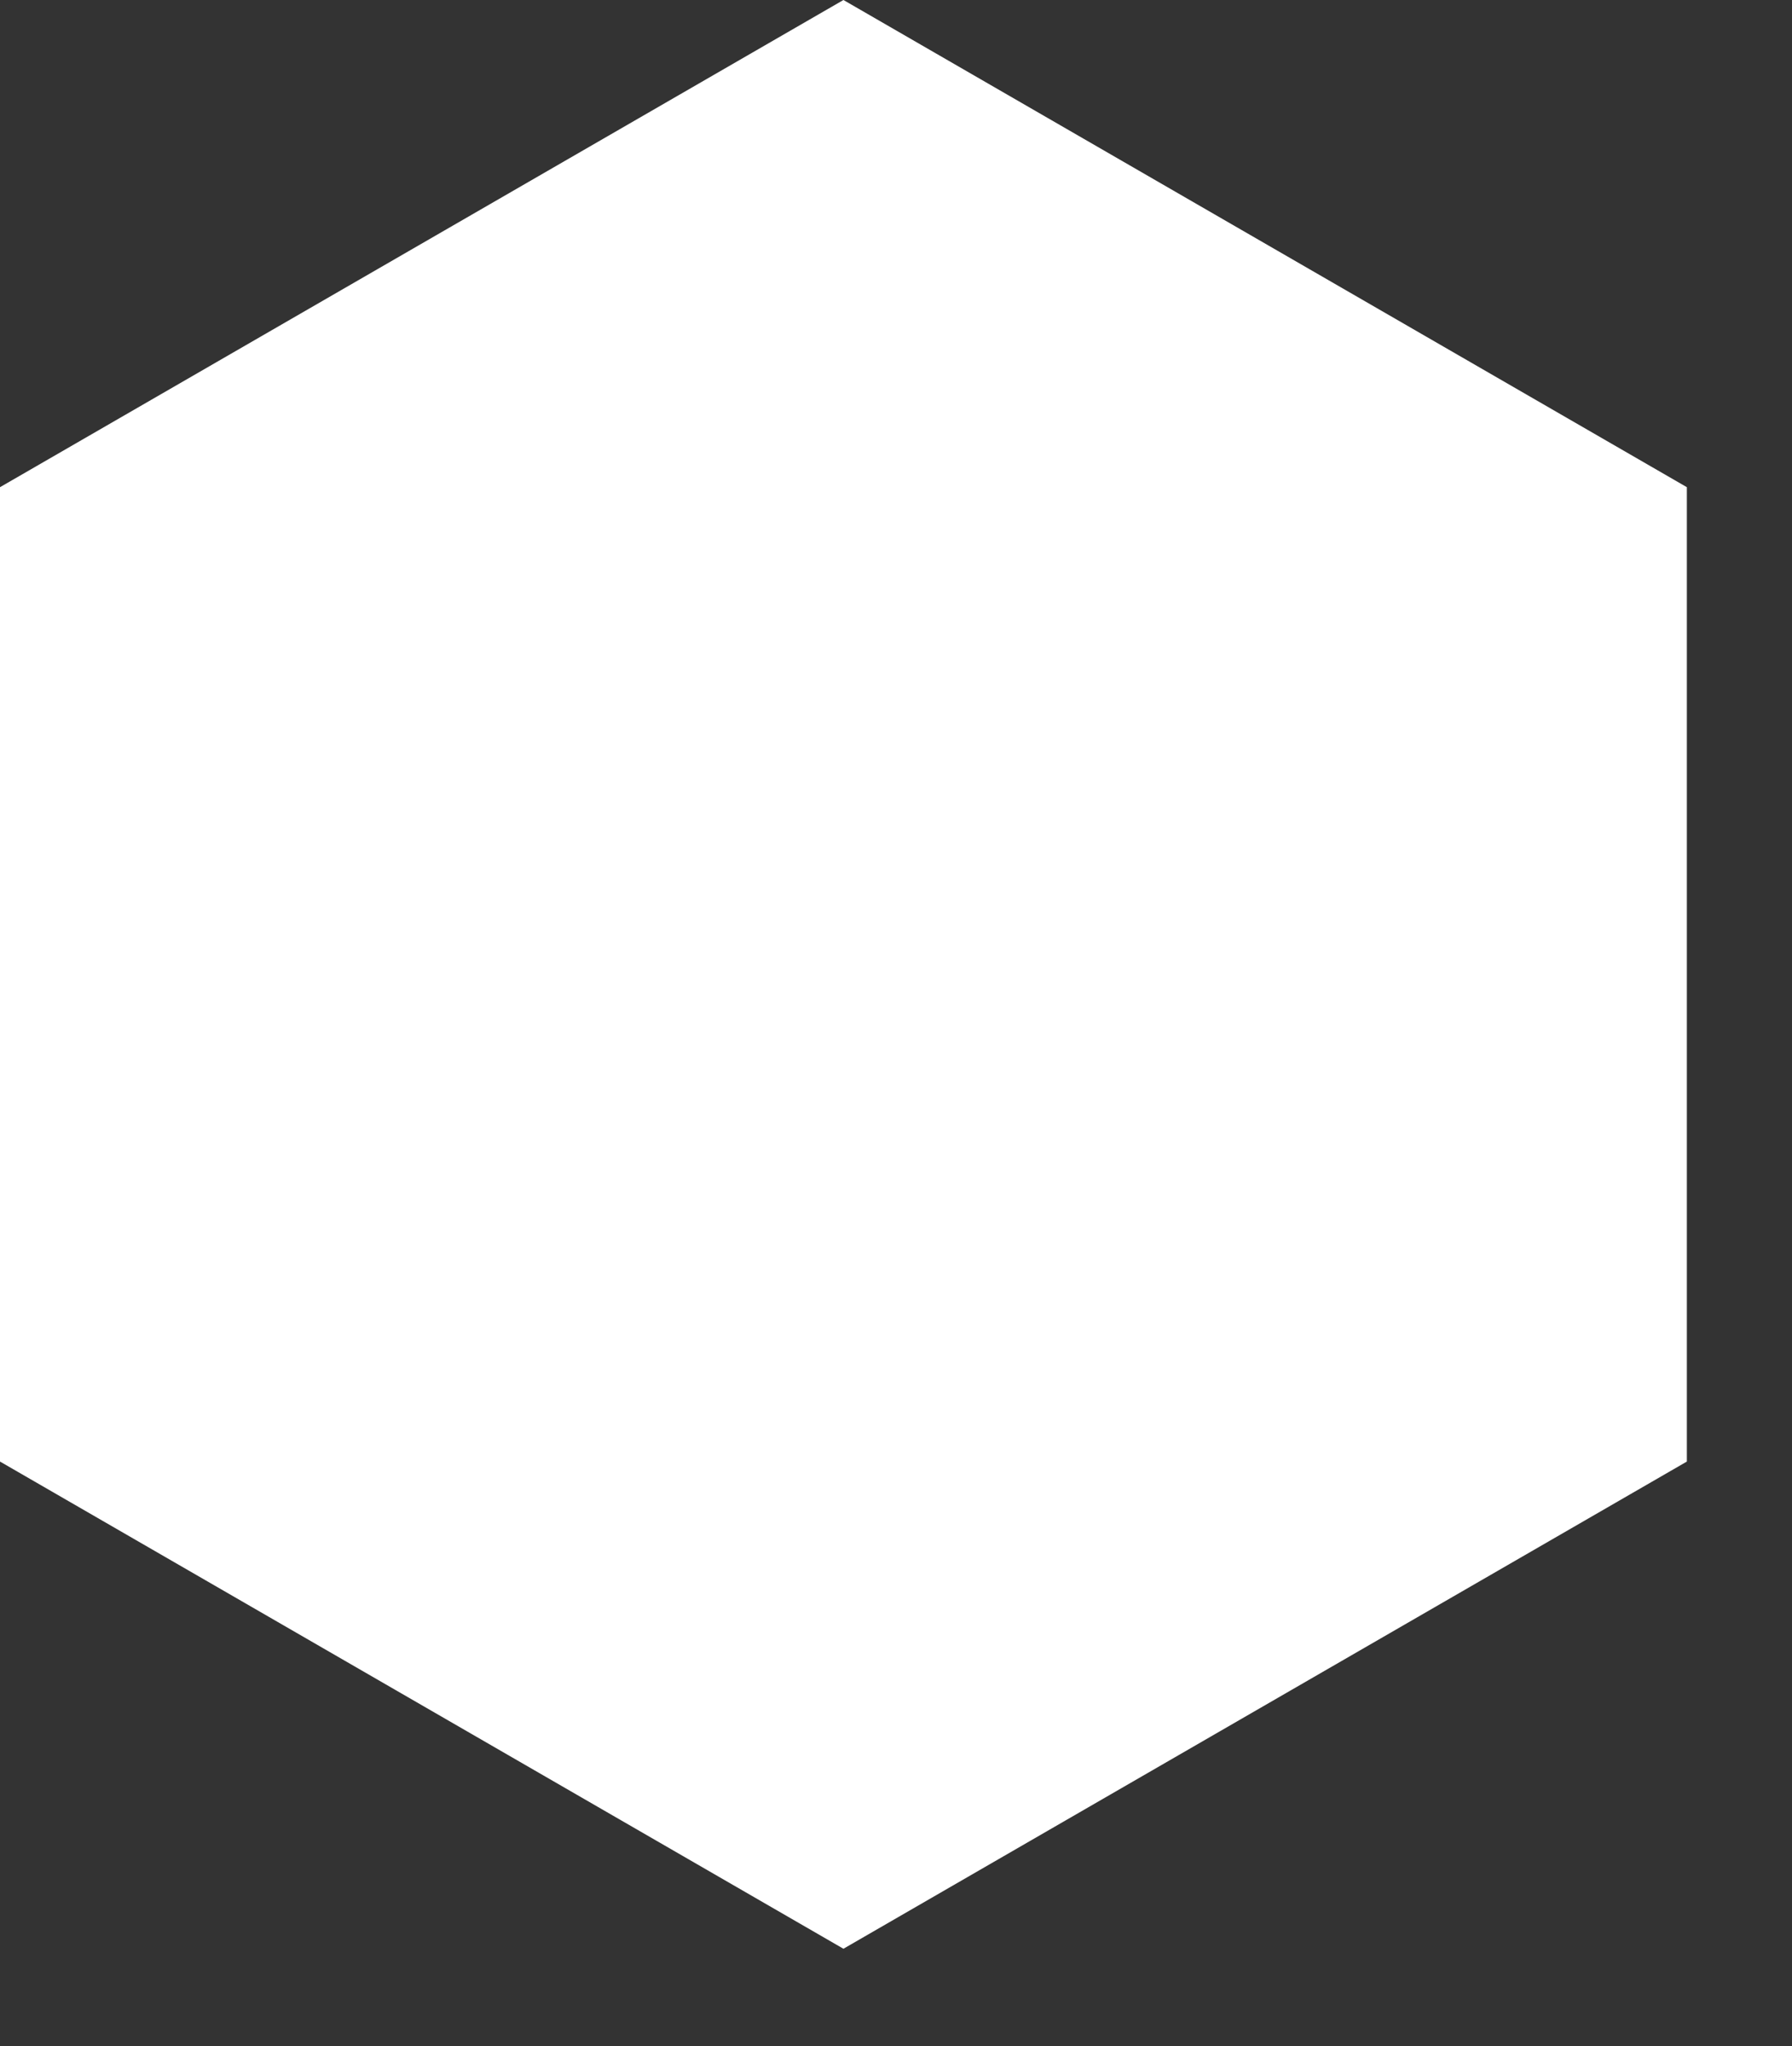 <svg version="1.1"
    xmlns="http://www.w3.org/2000/svg"
    width="184"
    height="210"
    style="filter: drop-shadow(rgba(255, 255, 255, 0.5) 0px 0px 10px);">
    <rect width="100%" height="100%" fill="#333333" stroke="none"/>
    <path
        stroke-linecap="round"
        fill="#fff"
        d="M86.603 0L173.205 50L173.205 150L86.603 200L0 150L0 50Z"></path>
</svg>